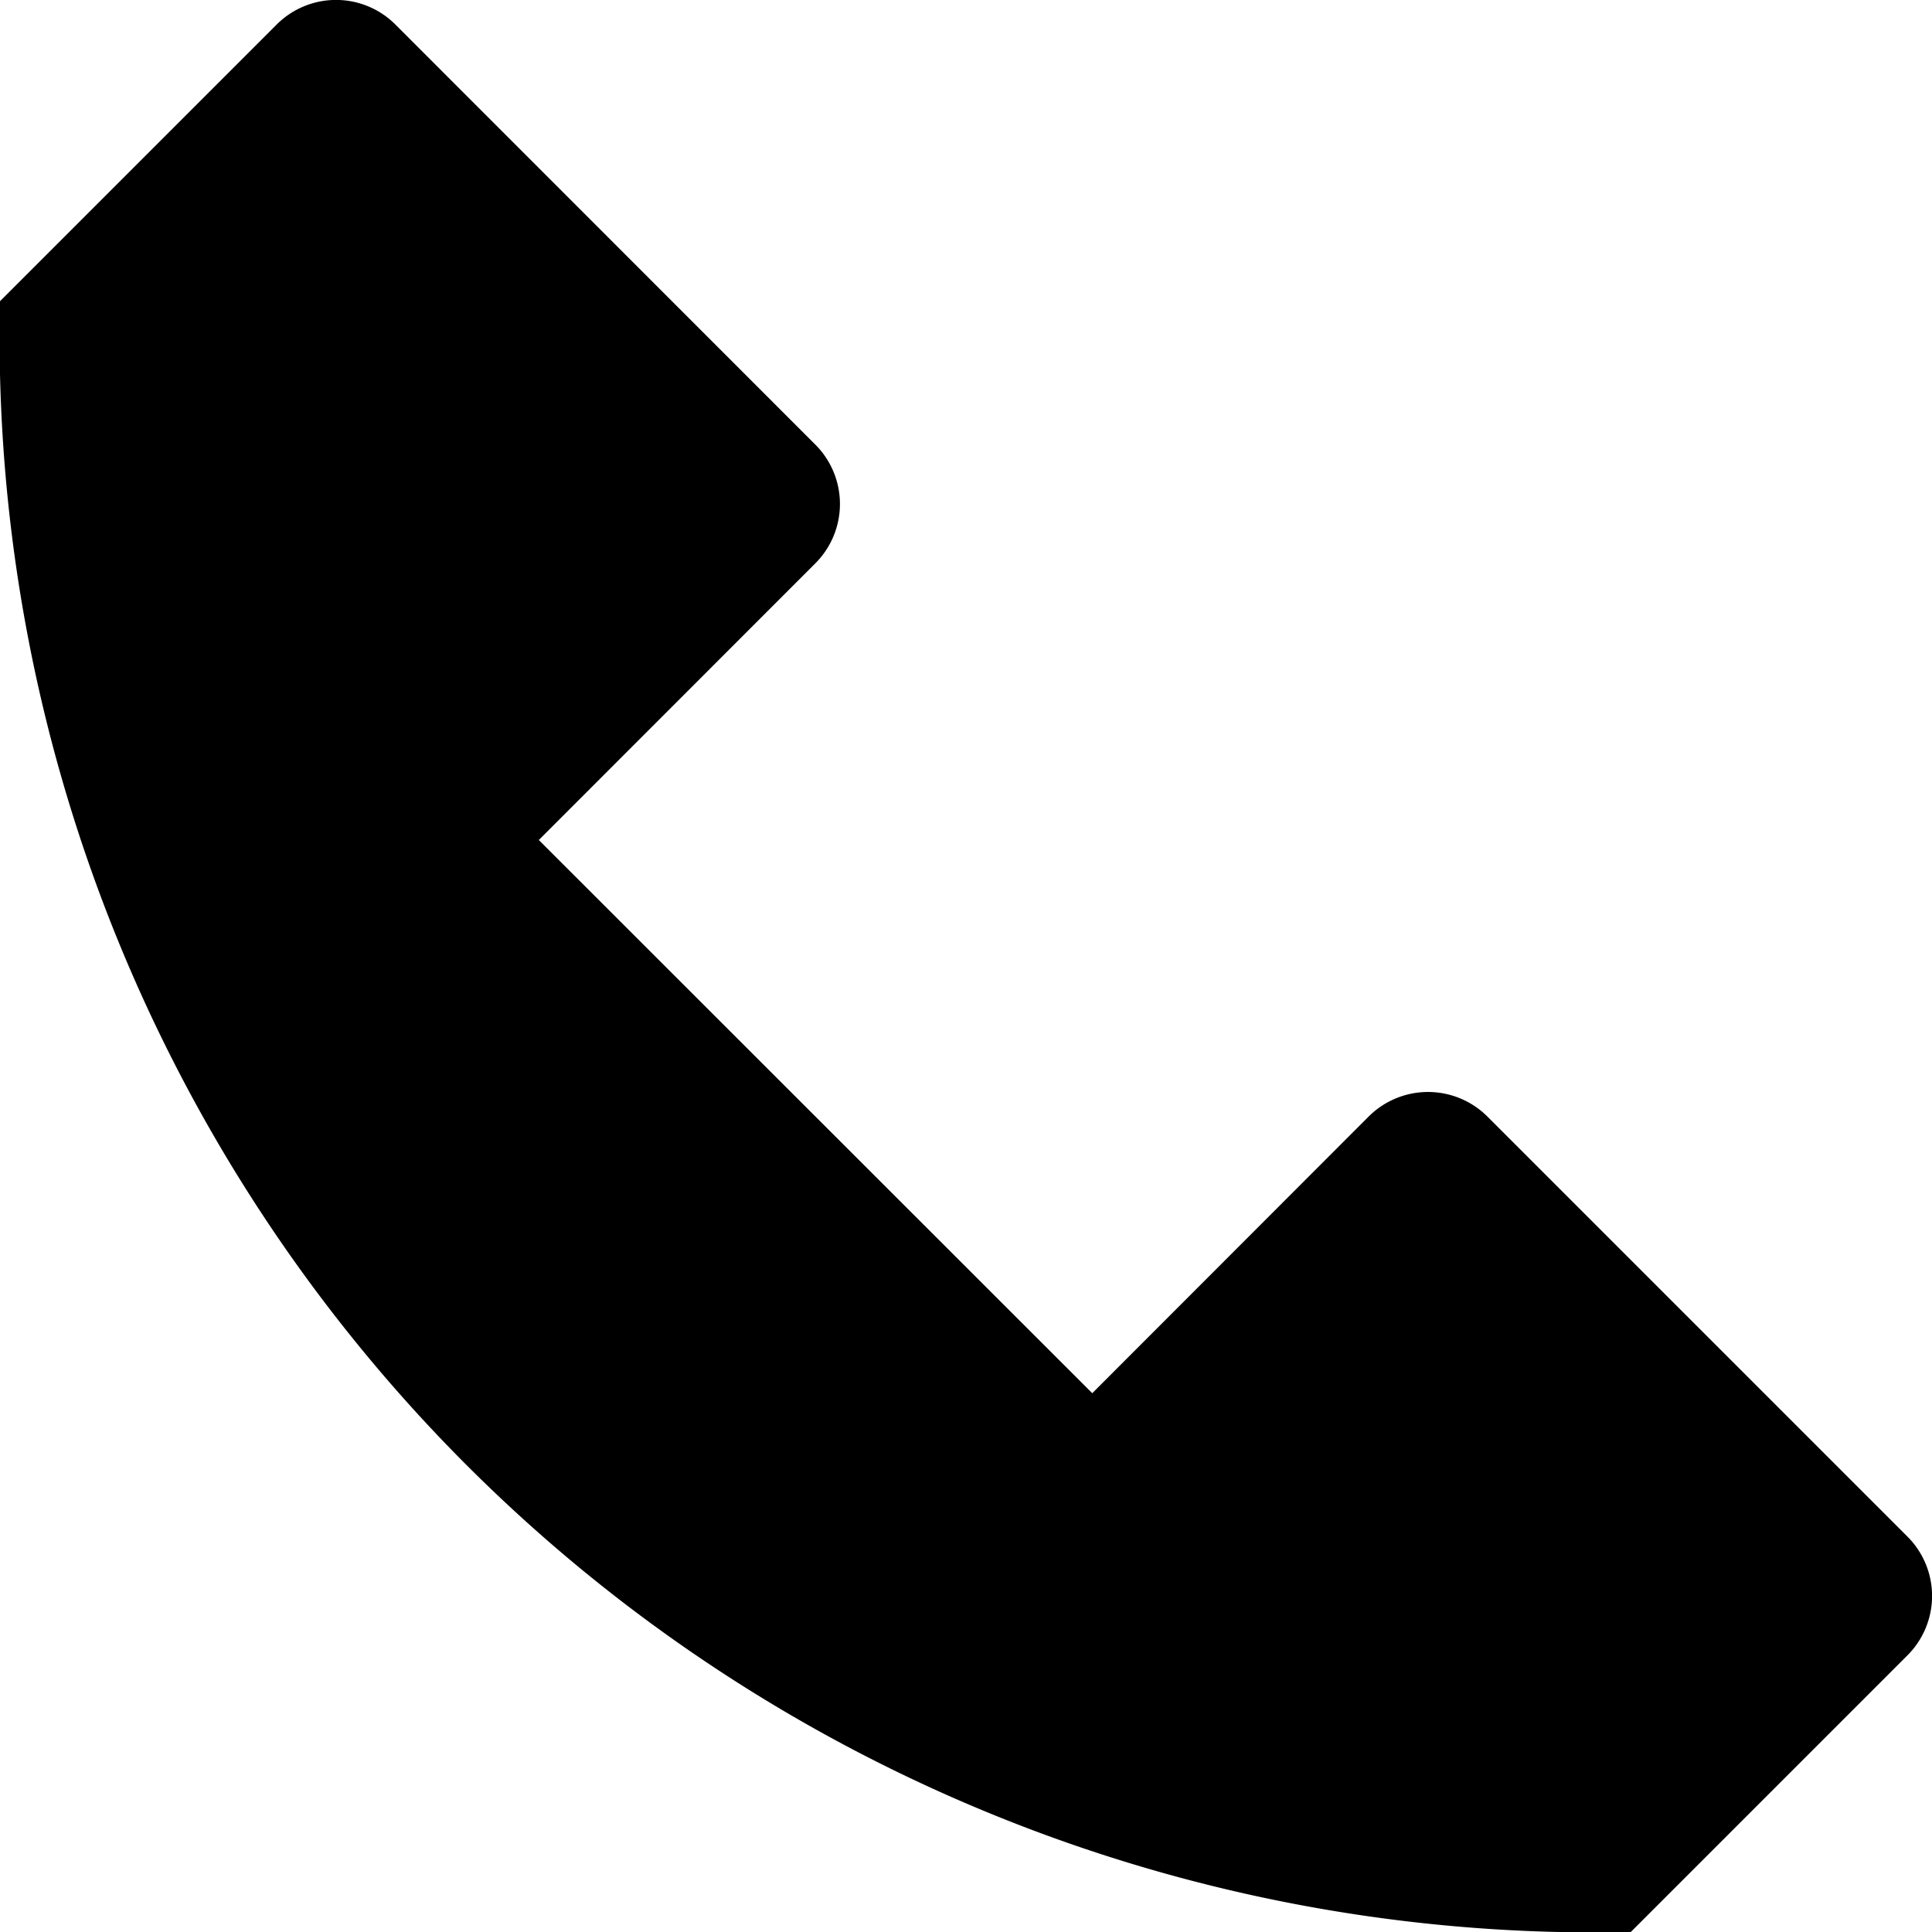 <svg xmlns="http://www.w3.org/2000/svg" width="15.035" height="15.035"><path data-name="Path 1466" d="M10.651 8.689 8.5 10.842 4.193 6.537l2.152-2.153a.653.653 0 0 0 0-.924L3.077.191a.653.653 0 0 0-.924 0L0 2.344a12.412 12.412 0 0 0 12.691 12.691l2.153-2.153a.653.653 0 0 0 0-.924l-3.269-3.269a.654.654 0 0 0-.924 0Z"/></svg>